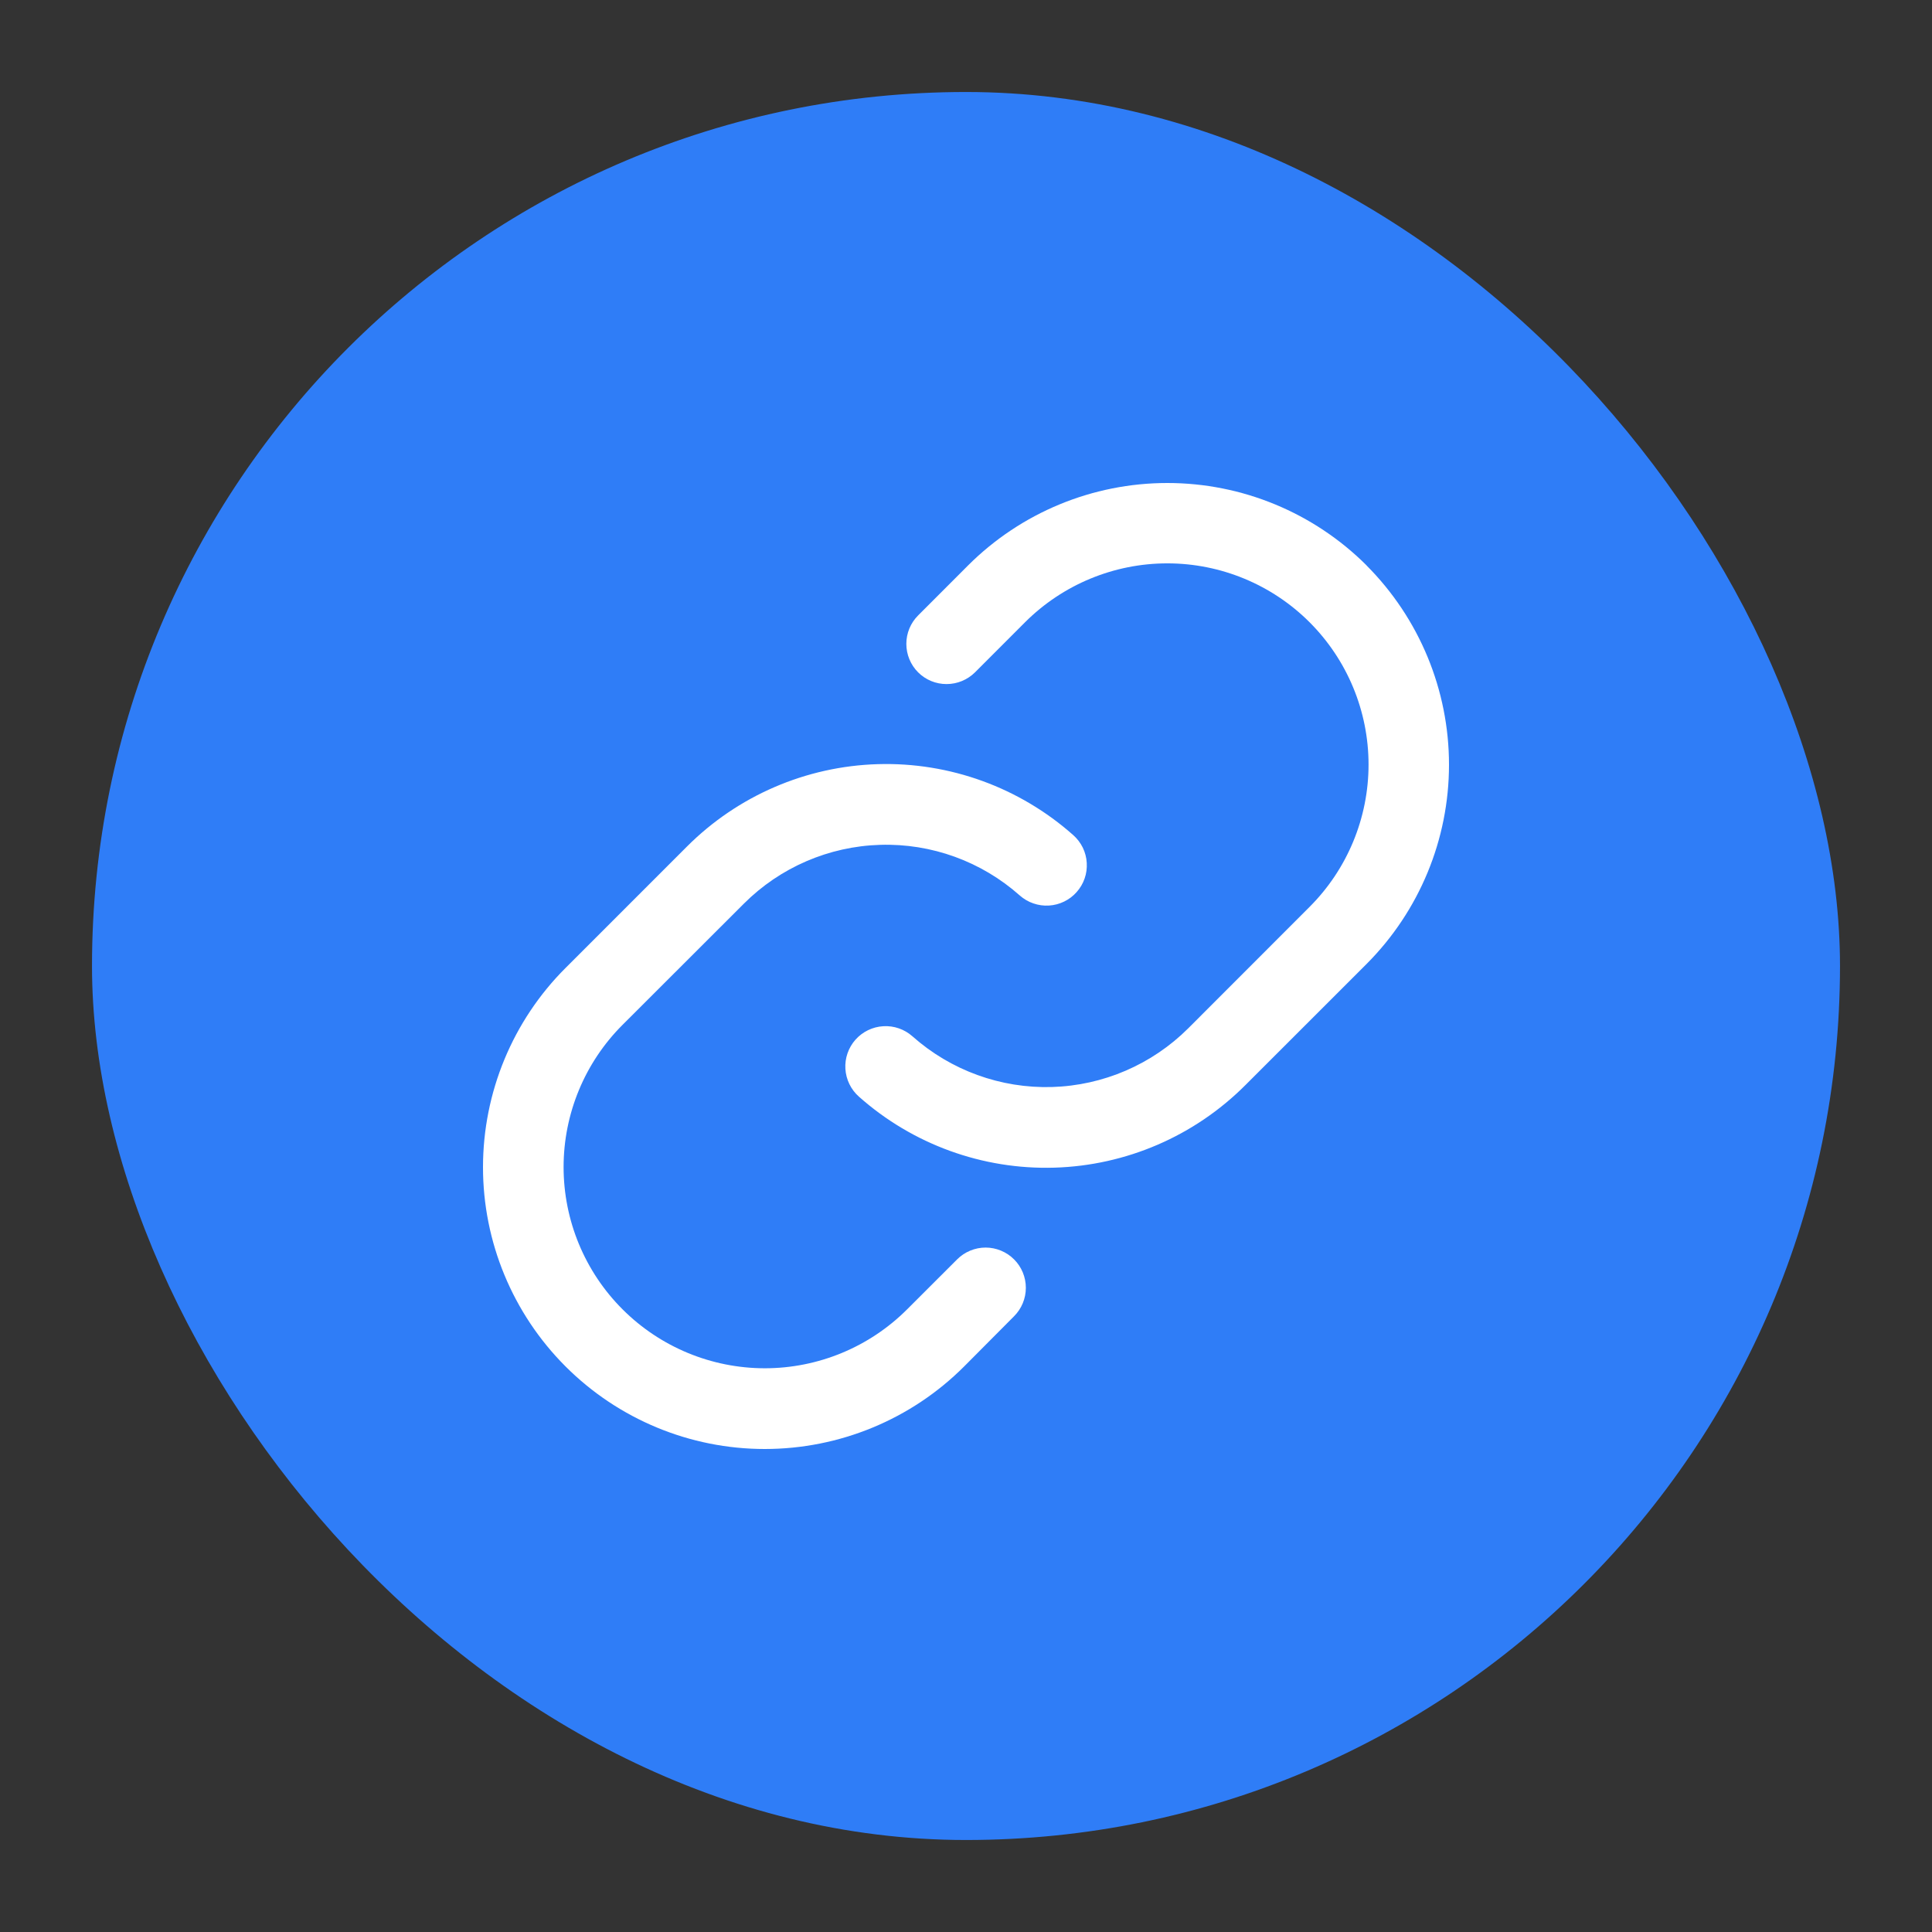 <svg width="42" height="42" viewBox="0 0 42 42" fill="none" xmlns="http://www.w3.org/2000/svg">
<rect x="0" y="0" width="42" height="42" fill="#333333" stroke="none"/>
<rect x="2" y="2" width="38" height="38" rx="19" fill="#2F7DF7"/>
<path d="M22.045 27.378C22.209 27.541 22.301 27.764 22.301 27.996C22.301 28.227 22.209 28.45 22.045 28.614L20.958 29.707C19.809 30.856 18.25 31.5 16.625 31.5C15 31.5 13.442 30.854 12.293 29.704C11.145 28.555 10.499 26.997 10.5 25.372C10.501 23.747 11.146 22.189 12.296 21.041L14.933 18.404C16.037 17.299 17.522 16.658 19.083 16.612C20.644 16.566 22.164 17.118 23.332 18.155C23.418 18.231 23.488 18.324 23.539 18.427C23.589 18.531 23.619 18.643 23.625 18.758C23.632 18.873 23.617 18.988 23.579 19.097C23.541 19.206 23.483 19.306 23.406 19.392C23.33 19.479 23.237 19.549 23.134 19.599C23.03 19.65 22.918 19.679 22.803 19.686C22.688 19.693 22.573 19.677 22.464 19.639C22.355 19.602 22.255 19.543 22.169 19.467C21.335 18.726 20.249 18.332 19.134 18.366C18.02 18.399 16.96 18.856 16.171 19.645L13.534 22.279C12.713 23.099 12.252 24.211 12.252 25.371C12.252 26.531 12.713 27.644 13.534 28.464C14.354 29.284 15.467 29.745 16.627 29.745C17.787 29.745 18.9 29.284 19.72 28.464L20.807 27.378C20.889 27.296 20.985 27.232 21.091 27.188C21.197 27.144 21.311 27.121 21.426 27.121C21.541 27.121 21.655 27.144 21.761 27.188C21.867 27.232 21.964 27.296 22.045 27.378ZM29.708 12.291C28.558 11.144 27.001 10.5 25.377 10.5C23.753 10.5 22.195 11.144 21.046 12.291L19.959 13.379C19.795 13.543 19.703 13.765 19.703 13.997C19.703 14.229 19.795 14.452 19.959 14.616C20.123 14.78 20.346 14.872 20.578 14.871C20.81 14.871 21.032 14.779 21.197 14.615L22.283 13.528C23.104 12.708 24.216 12.247 25.377 12.247C26.537 12.247 27.65 12.708 28.47 13.528C29.29 14.349 29.751 15.461 29.751 16.621C29.751 17.781 29.29 18.894 28.47 19.714L25.833 22.353C25.044 23.141 23.983 23.598 22.869 23.631C21.754 23.663 20.669 23.269 19.835 22.528C19.661 22.374 19.433 22.295 19.201 22.309C18.969 22.323 18.752 22.428 18.597 22.602C18.443 22.776 18.364 23.004 18.378 23.236C18.392 23.468 18.498 23.686 18.672 23.84C19.839 24.877 21.359 25.43 22.92 25.384C24.481 25.338 25.966 24.697 27.07 23.593L29.708 20.956C30.855 19.806 31.5 18.249 31.5 16.624C31.5 15 30.855 13.443 29.708 12.293V12.291Z" fill="white"/>
</svg>
